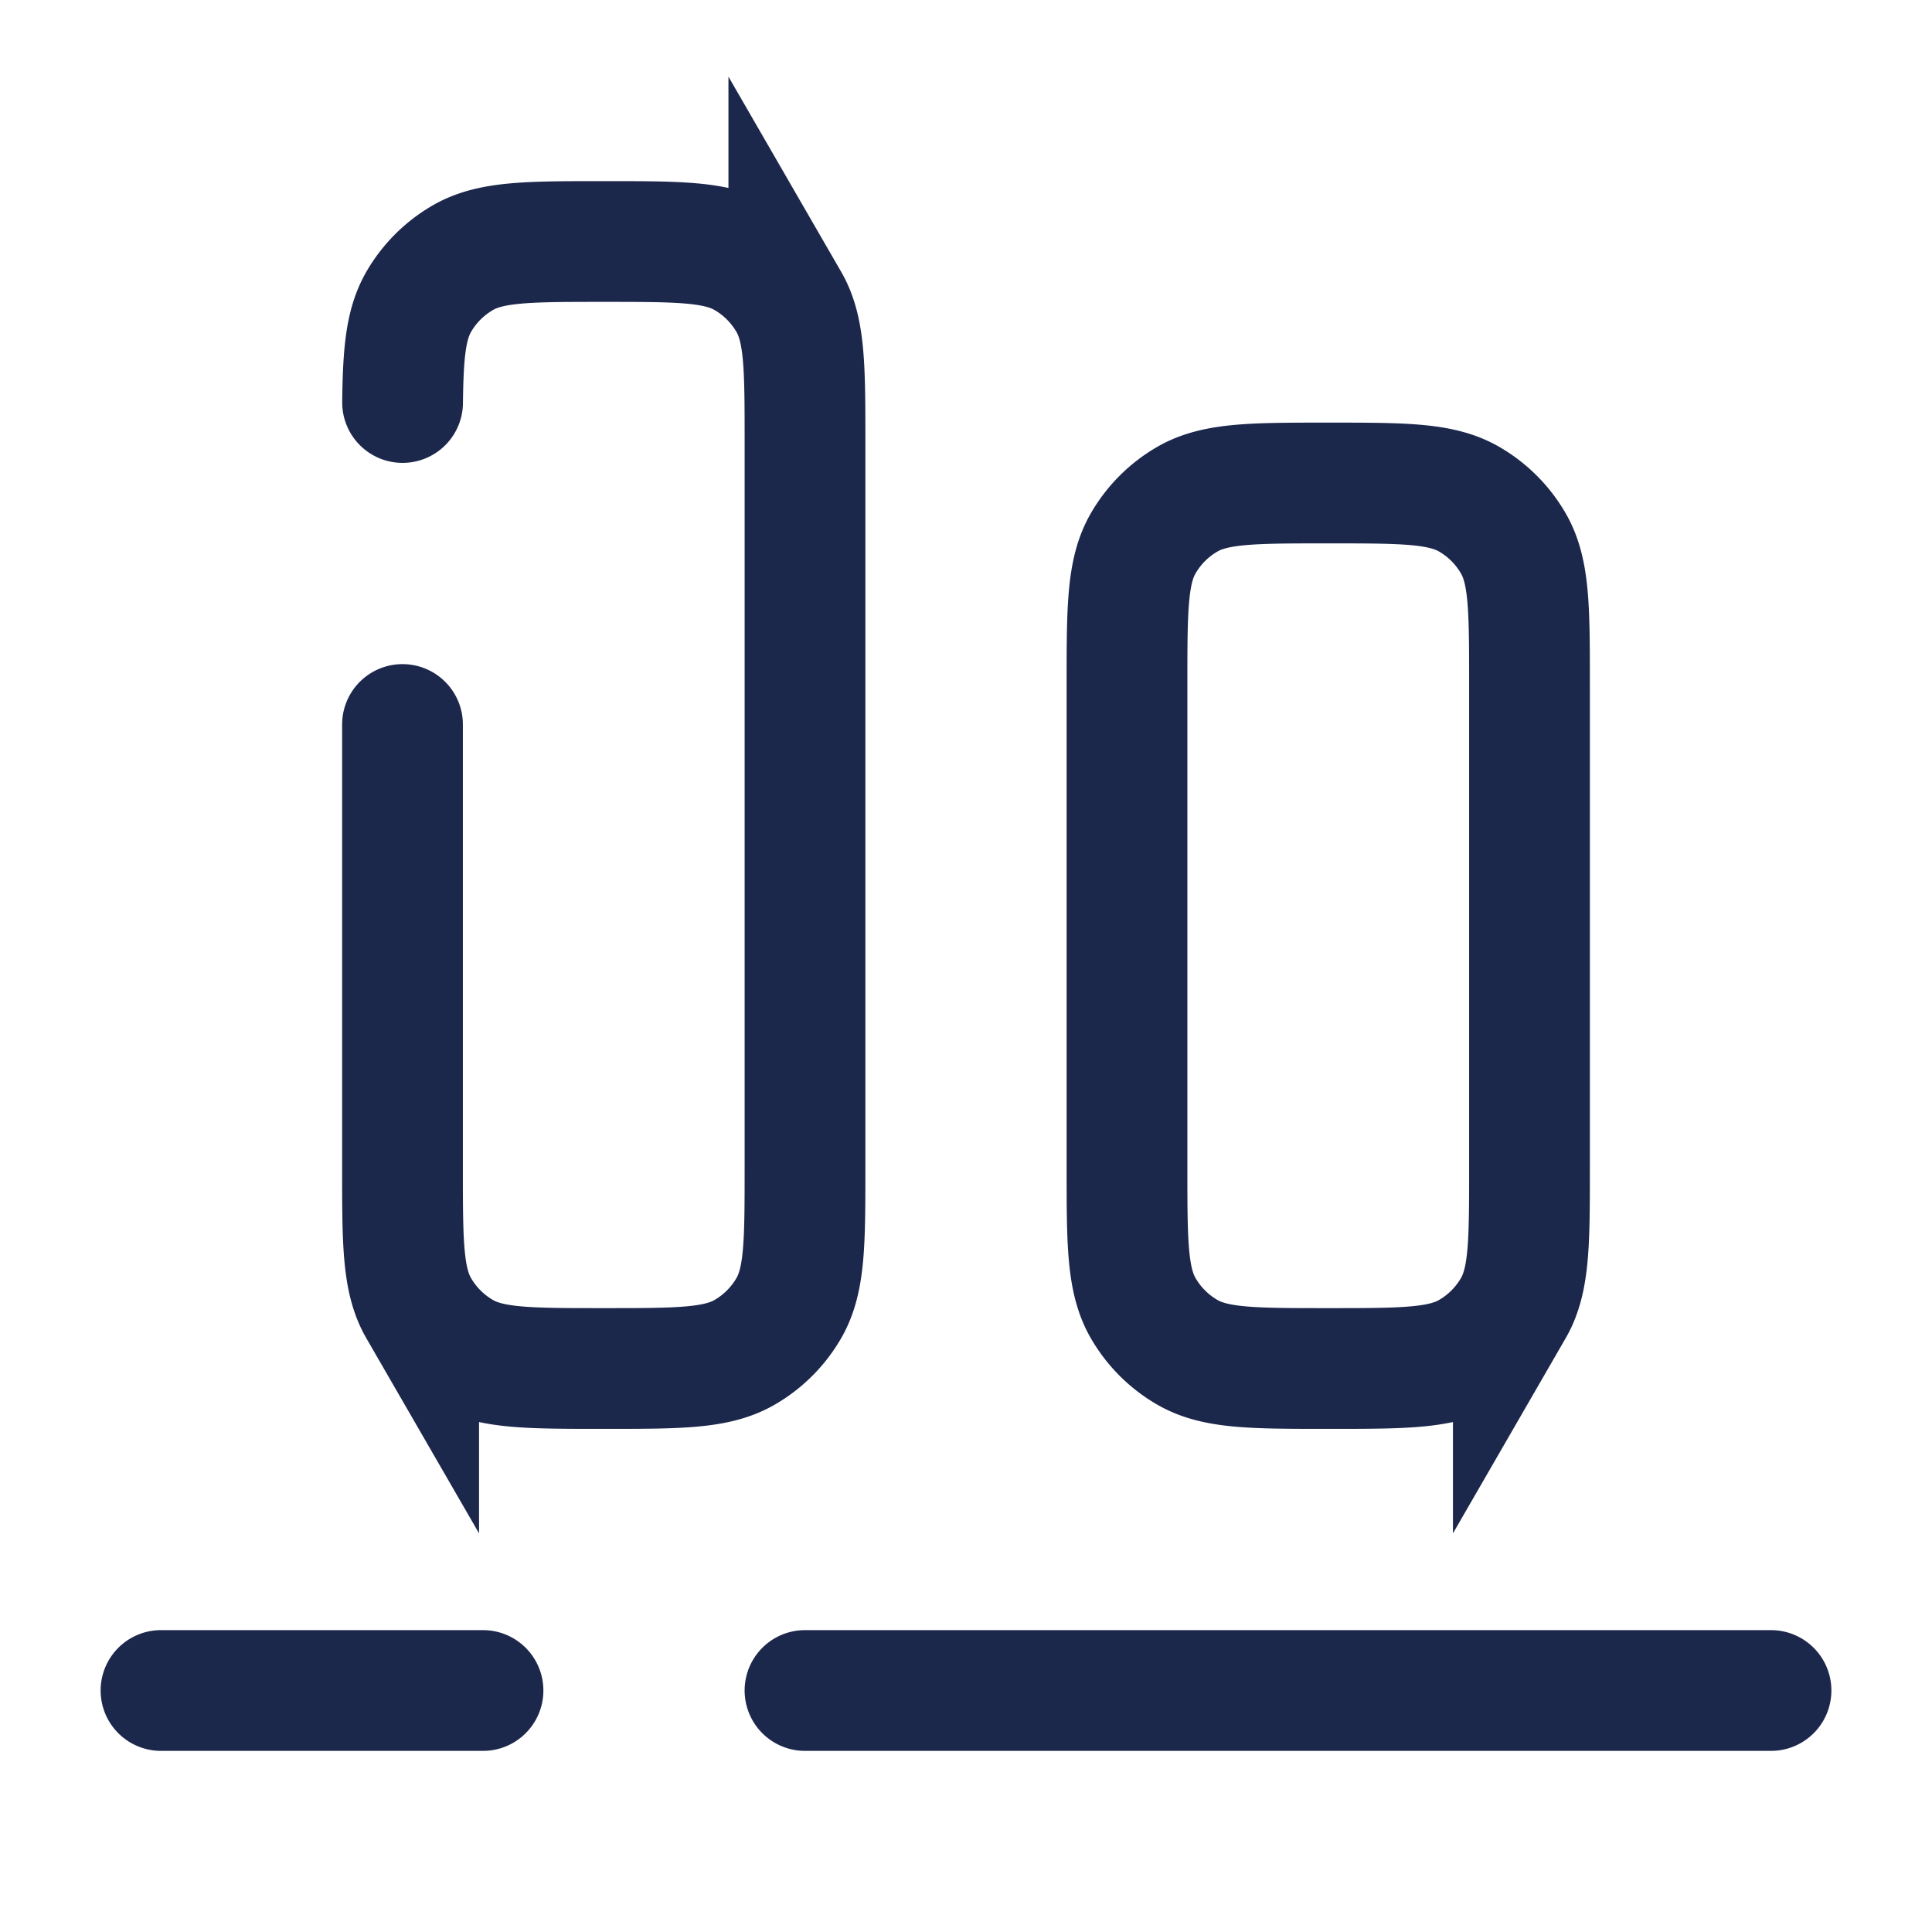 <svg xmlns="http://www.w3.org/2000/svg" width="24" height="24" fill="none">
  <g stroke="#1C274C" stroke-width="1.5">
    <path stroke-linecap="round" d="M10 21h12M2 21h4M5 9v5.5c0 .935 0 1.402.201 1.75a1.5 1.5 0 0 0 .549.549C6.098 17 6.565 17 7.5 17s1.402 0 1.75-.201a1.5 1.5 0 0 0 .549-.549c.201-.348.201-.815.201-1.75v-9c0-.935 0-1.402-.201-1.75a1.5 1.5 0 0 0-.549-.549C8.902 3 8.435 3 7.5 3s-1.402 0-1.75.201a1.5 1.5 0 0 0-.549.549c-.161.28-.193.636-.2 1.25"/>
    <path d="M16.5 17c-.935 0-1.402 0-1.75-.201a1.5 1.5 0 0 1-.549-.549C14 15.902 14 15.435 14 14.5v-6c0-.935 0-1.402.201-1.75a1.5 1.5 0 0 1 .549-.549C15.098 6 15.565 6 16.5 6s1.402 0 1.75.201a1.5 1.5 0 0 1 .549.549C19 7.098 19 7.565 19 8.5v6c0 .935 0 1.402-.201 1.75a1.5 1.5 0 0 1-.549.549c-.348.201-.815.201-1.75.201Z"/>
  </g>
</svg>
